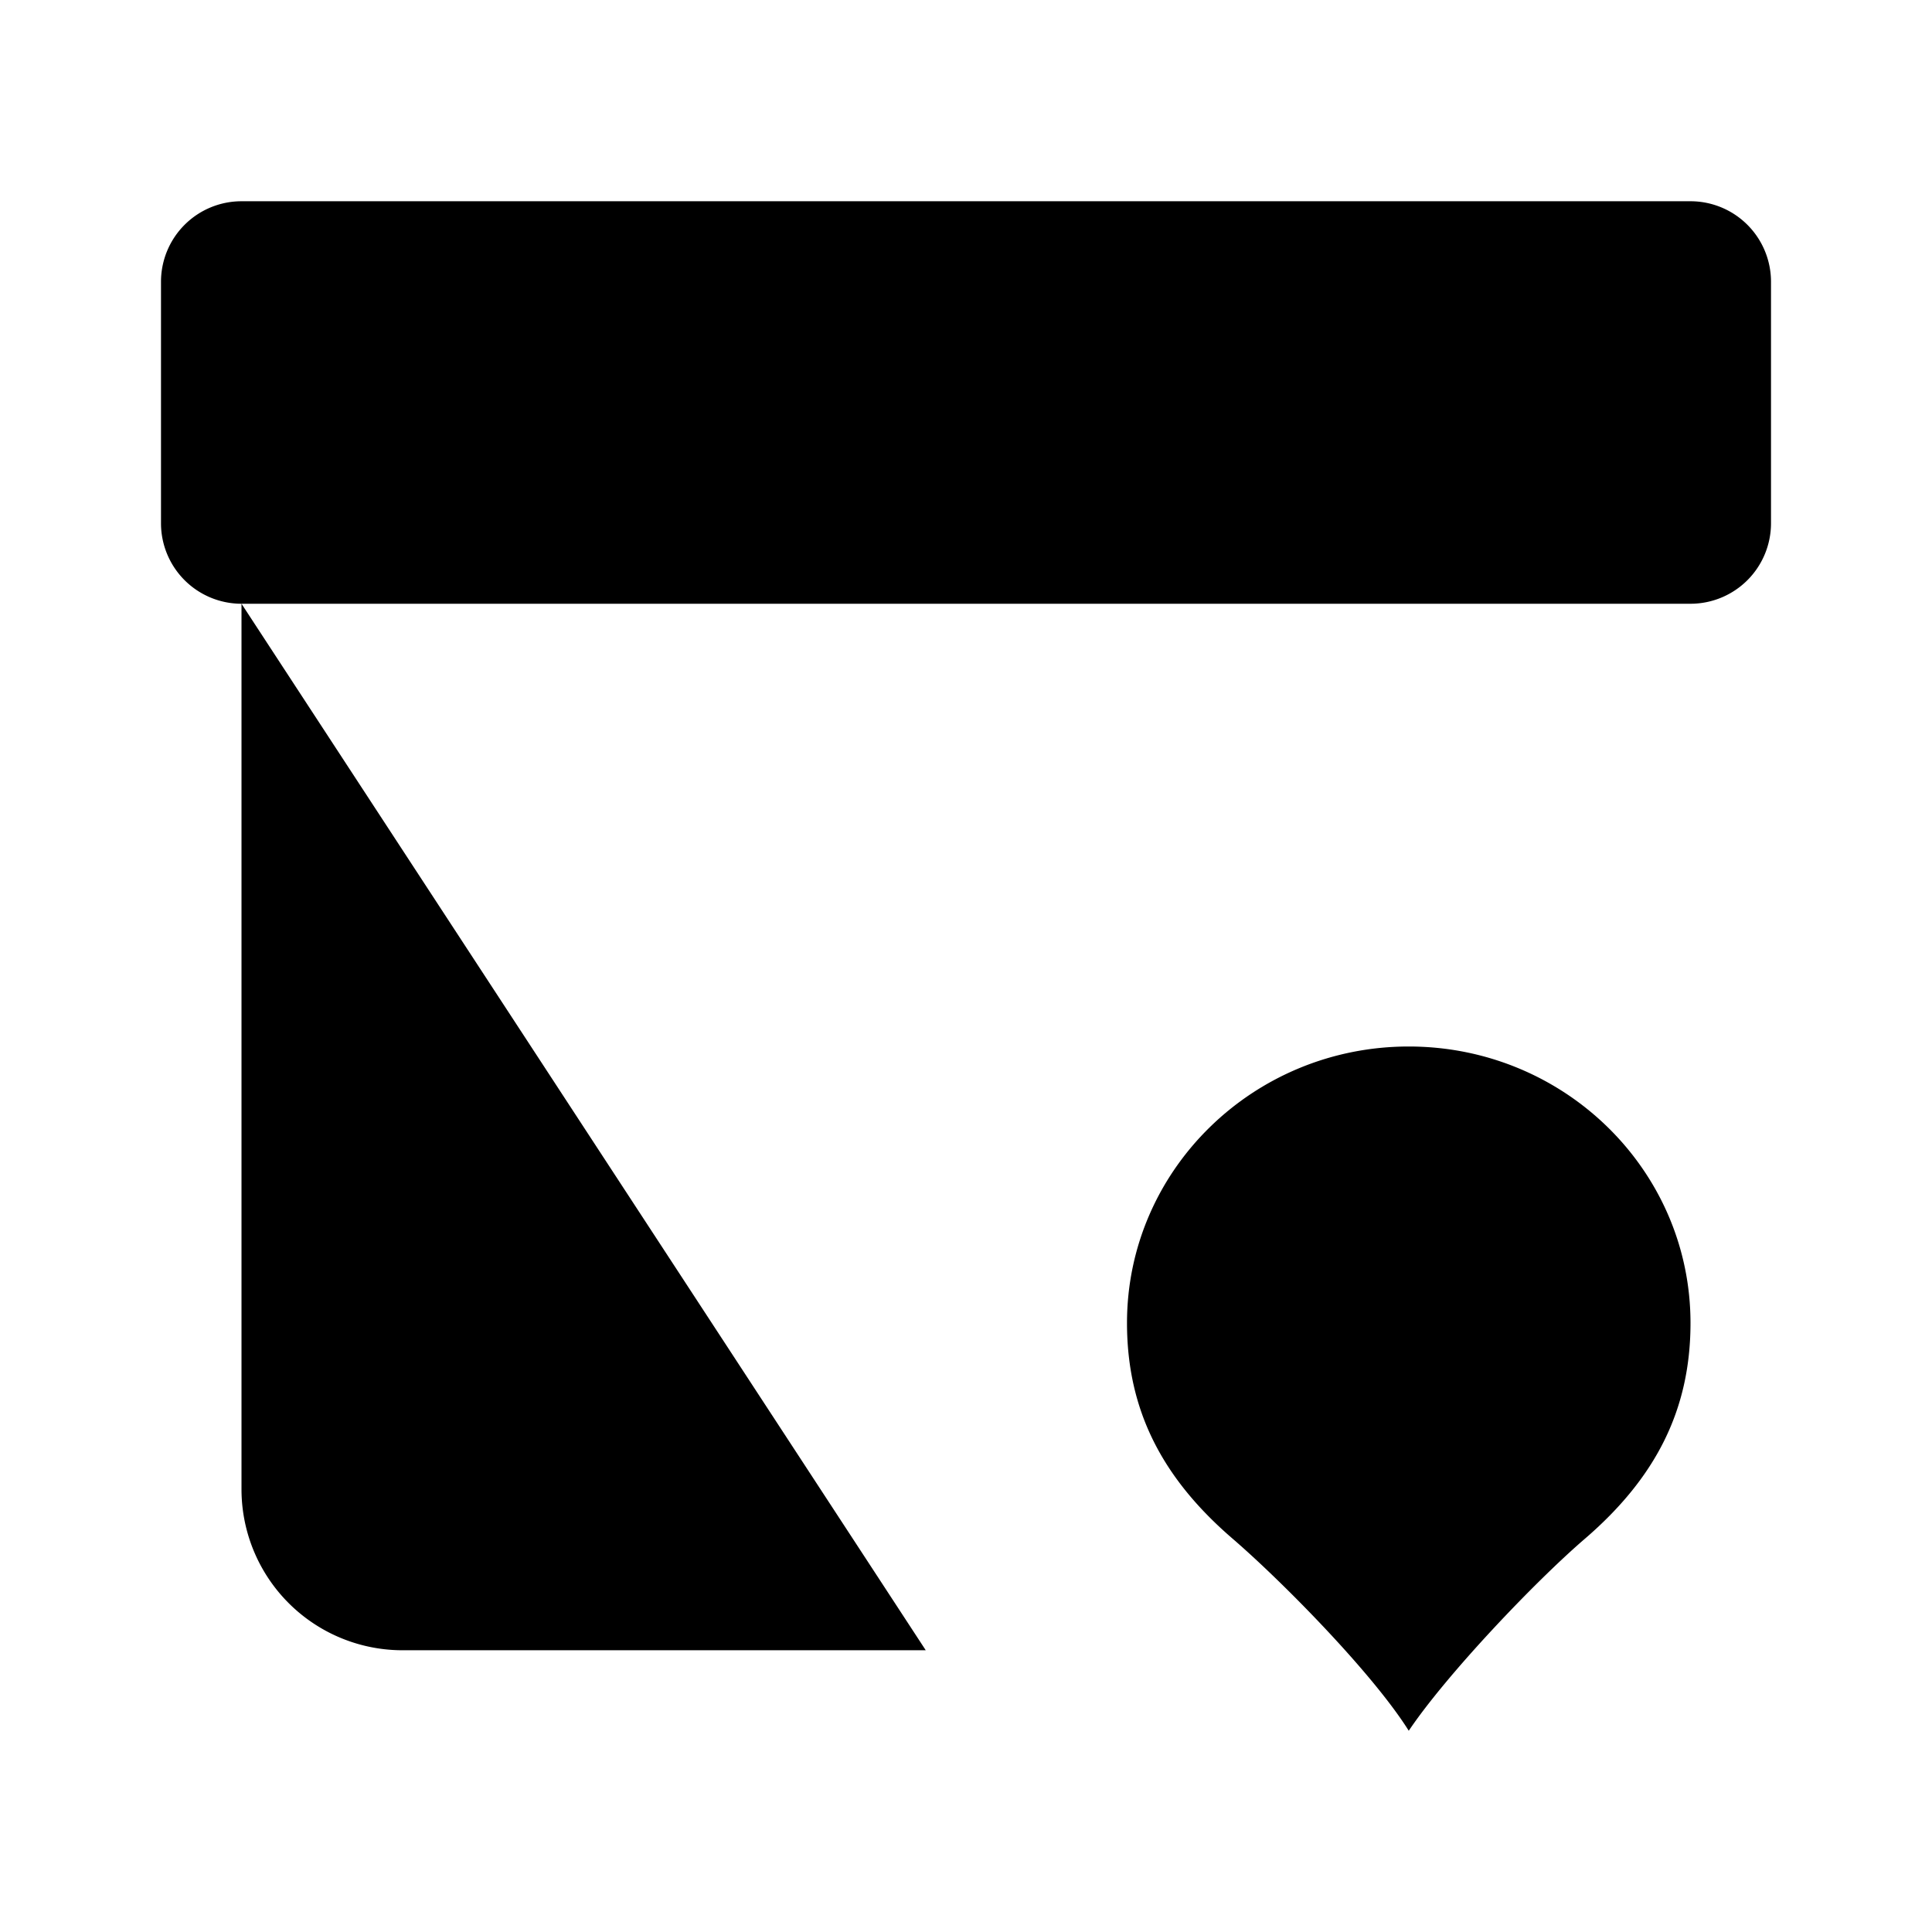 <svg xmlns="http://www.w3.org/2000/svg" viewBox="0 0 24 24"><path d="M10 10.55h4M3 7.5v11a2 2 0 0 0 2 2h6.5m9.5-13v3M22 6.5v-3a1 1 0 0 0-1-1H3a1 1 0 0 0-1 1v3a1 1 0 0 0 1 1h18a1 1 0 0 0 1-1M17.5 13c-1.933 0-3.5 1.538-3.5 3.434 0 1.085.438 1.928 1.313 2.681.616.531 1.738 1.67 2.187 2.385.471-.7 1.57-1.854 2.188-2.385.875-.753 1.312-1.596 1.312-2.68C21 14.537 19.433 13 17.5 13M17.5 16.5h.009"/></svg>